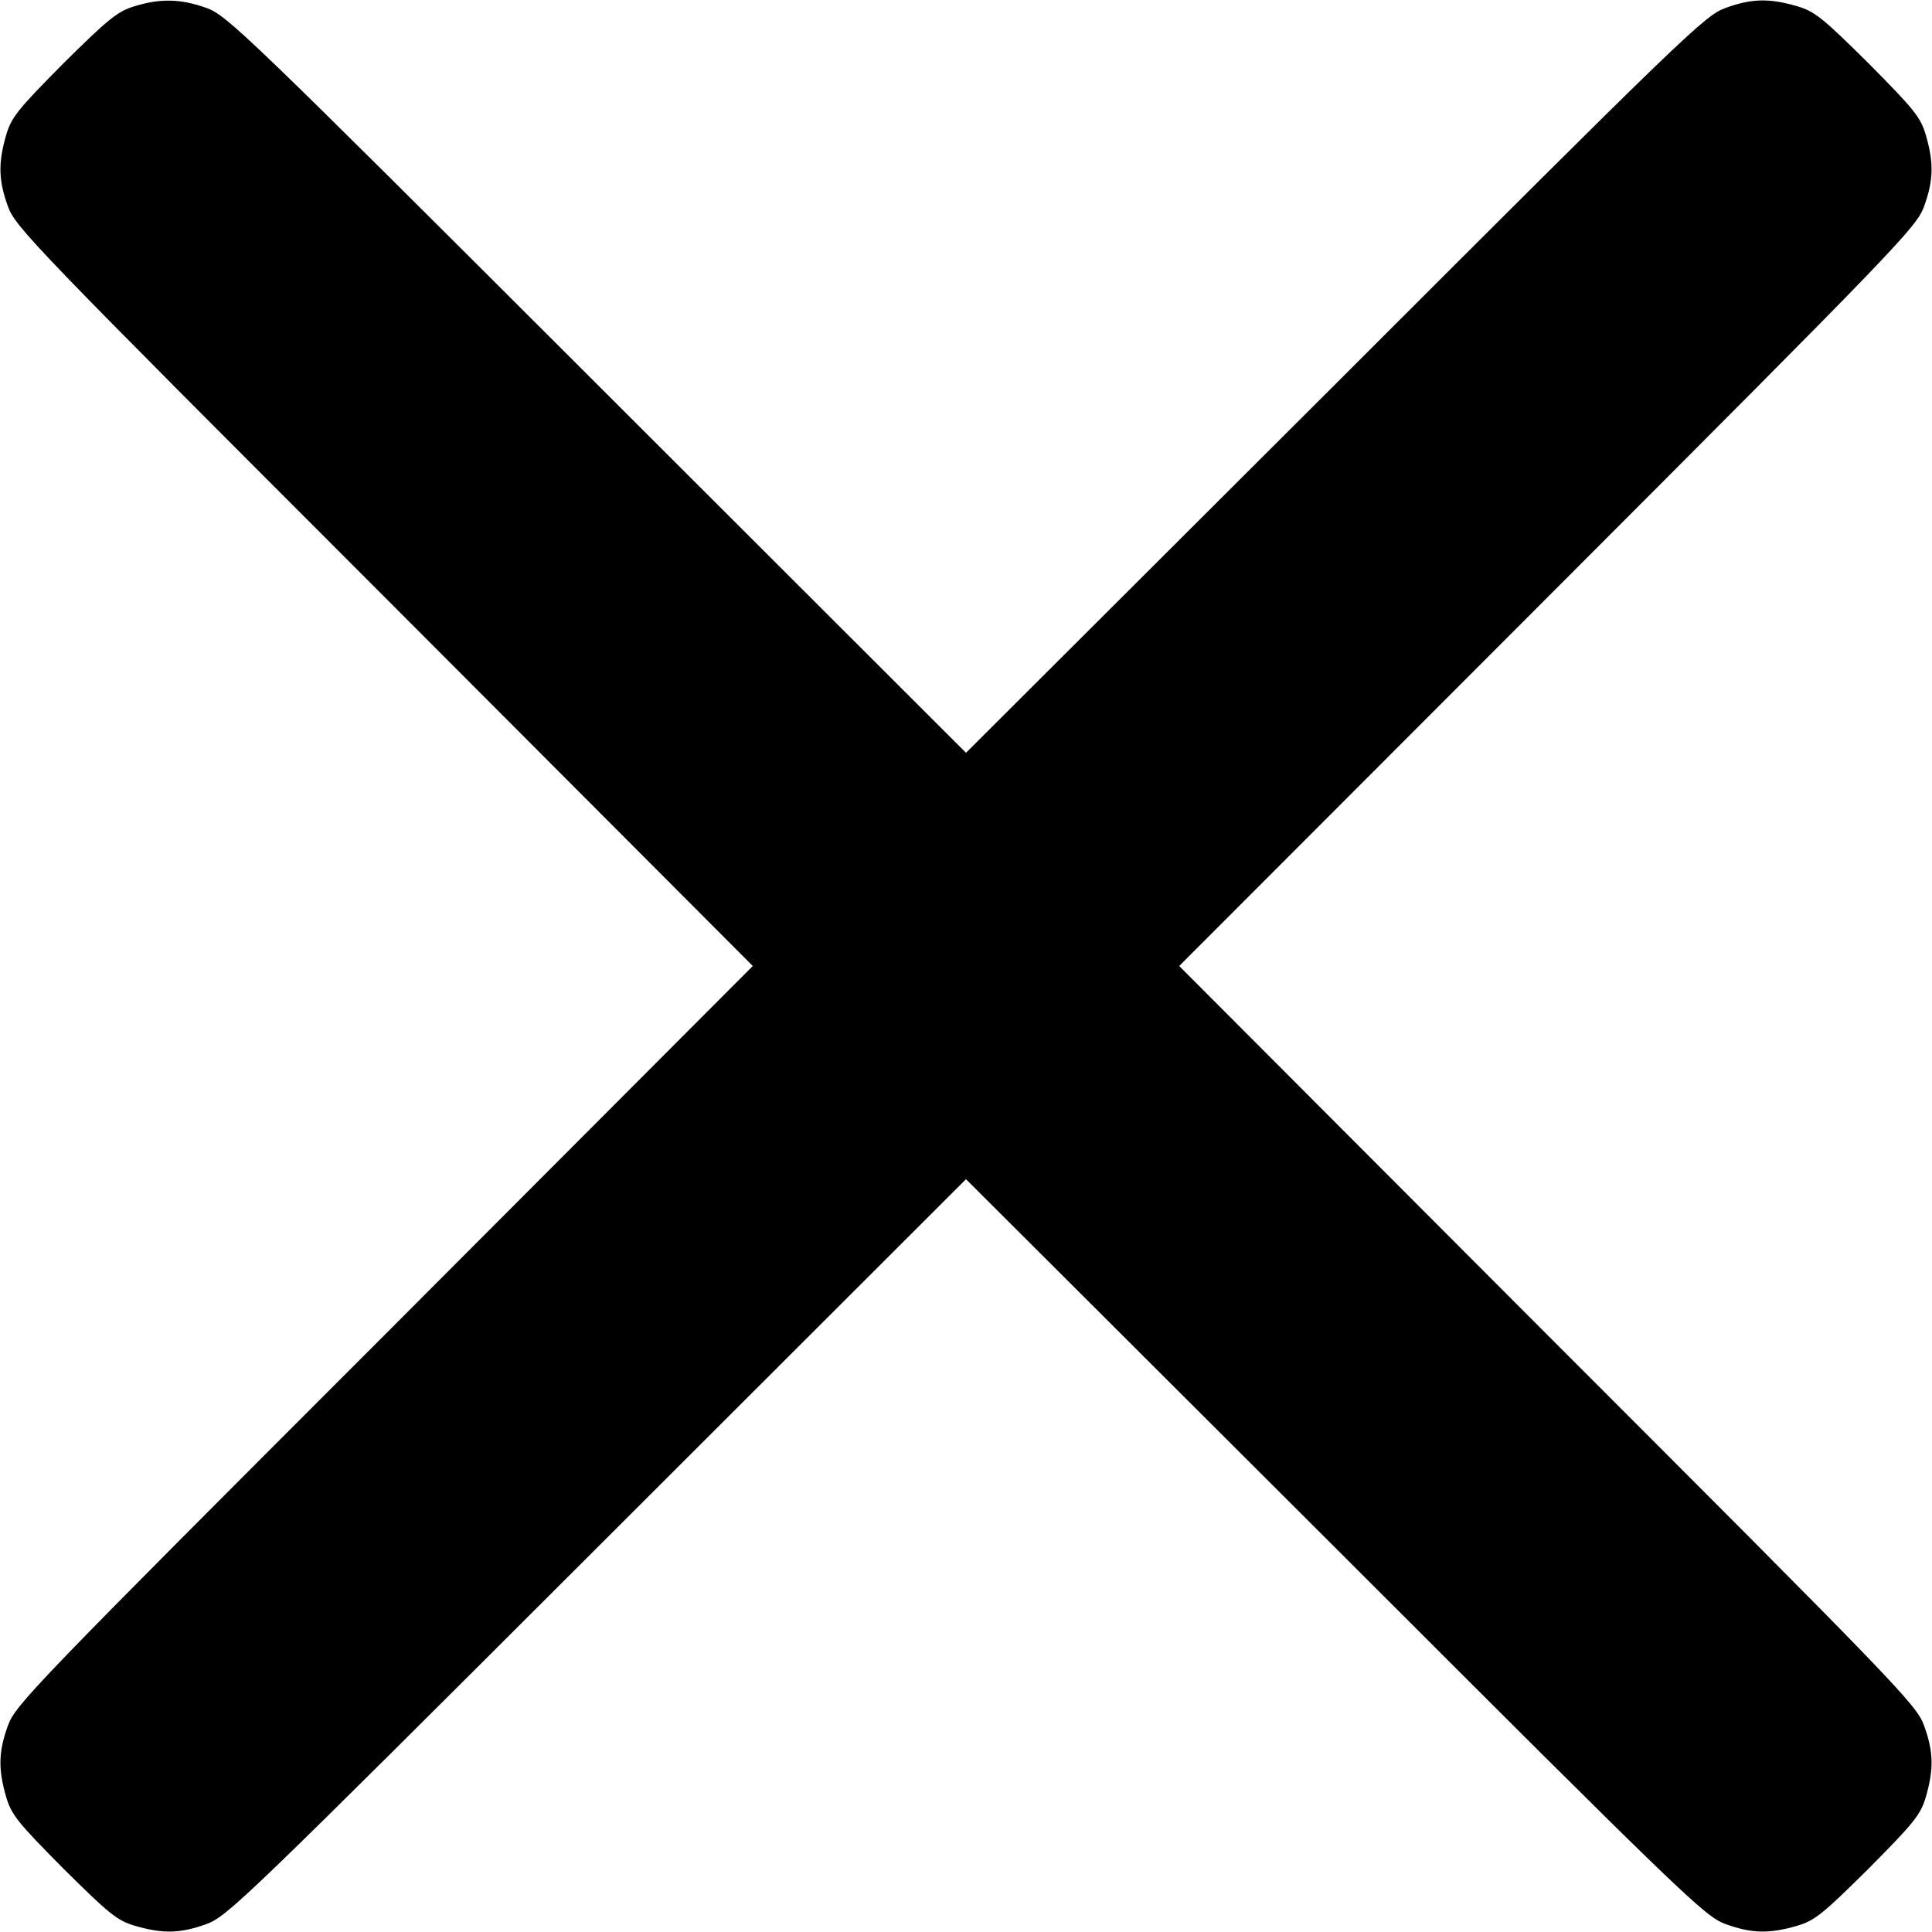 <?xml version="1.0" standalone="no"?>
<!DOCTYPE svg PUBLIC "-//W3C//DTD SVG 20010904//EN"
 "http://www.w3.org/TR/2001/REC-SVG-20010904/DTD/svg10.dtd">
<svg version="1.0" xmlns="http://www.w3.org/2000/svg"
 width="512pt" height="512pt" viewBox="0 0 512 512"
 preserveAspectRatio="xMidYMid meet">

<g transform="translate(0,512) scale(0.1,-0.1)"
fill="#000000" stroke="none">
<path d="M355 5103 c-43 -13 -69 -34 -187 -151 -122 -123 -138 -143 -152 -191
-21 -73 -20 -119 5 -188 20 -55 65 -102 998 -1035 l976 -978 -976 -978 c-933
-933 -978 -980 -998 -1035 -25 -69 -26 -115 -5 -188 14 -48 30 -68 152 -191
123 -122 143 -138 191 -152 73 -21 119 -20 188 5 55 20 102 65 1036 998 l977
976 978 -976 c933 -933 980 -978 1035 -998 69 -25 115 -26 188 -5 48 14 68 30
191 152 122 123 138 143 152 191 21 73 20 119 -5 188 -20 55 -65 102 -998
1035 l-976 978 976 977 c933 934 978 981 998 1036 25 69 26 115 5 188 -14 48
-30 68 -152 191 -123 122 -143 138 -191 152 -73 21 -119 20 -188 -5 -55 -20
-102 -65 -1035 -998 l-978 -976 -977 976 c-934 933 -981 978 -1036 998 -67 24
-122 26 -192 4z"/>
</g>
</svg>

